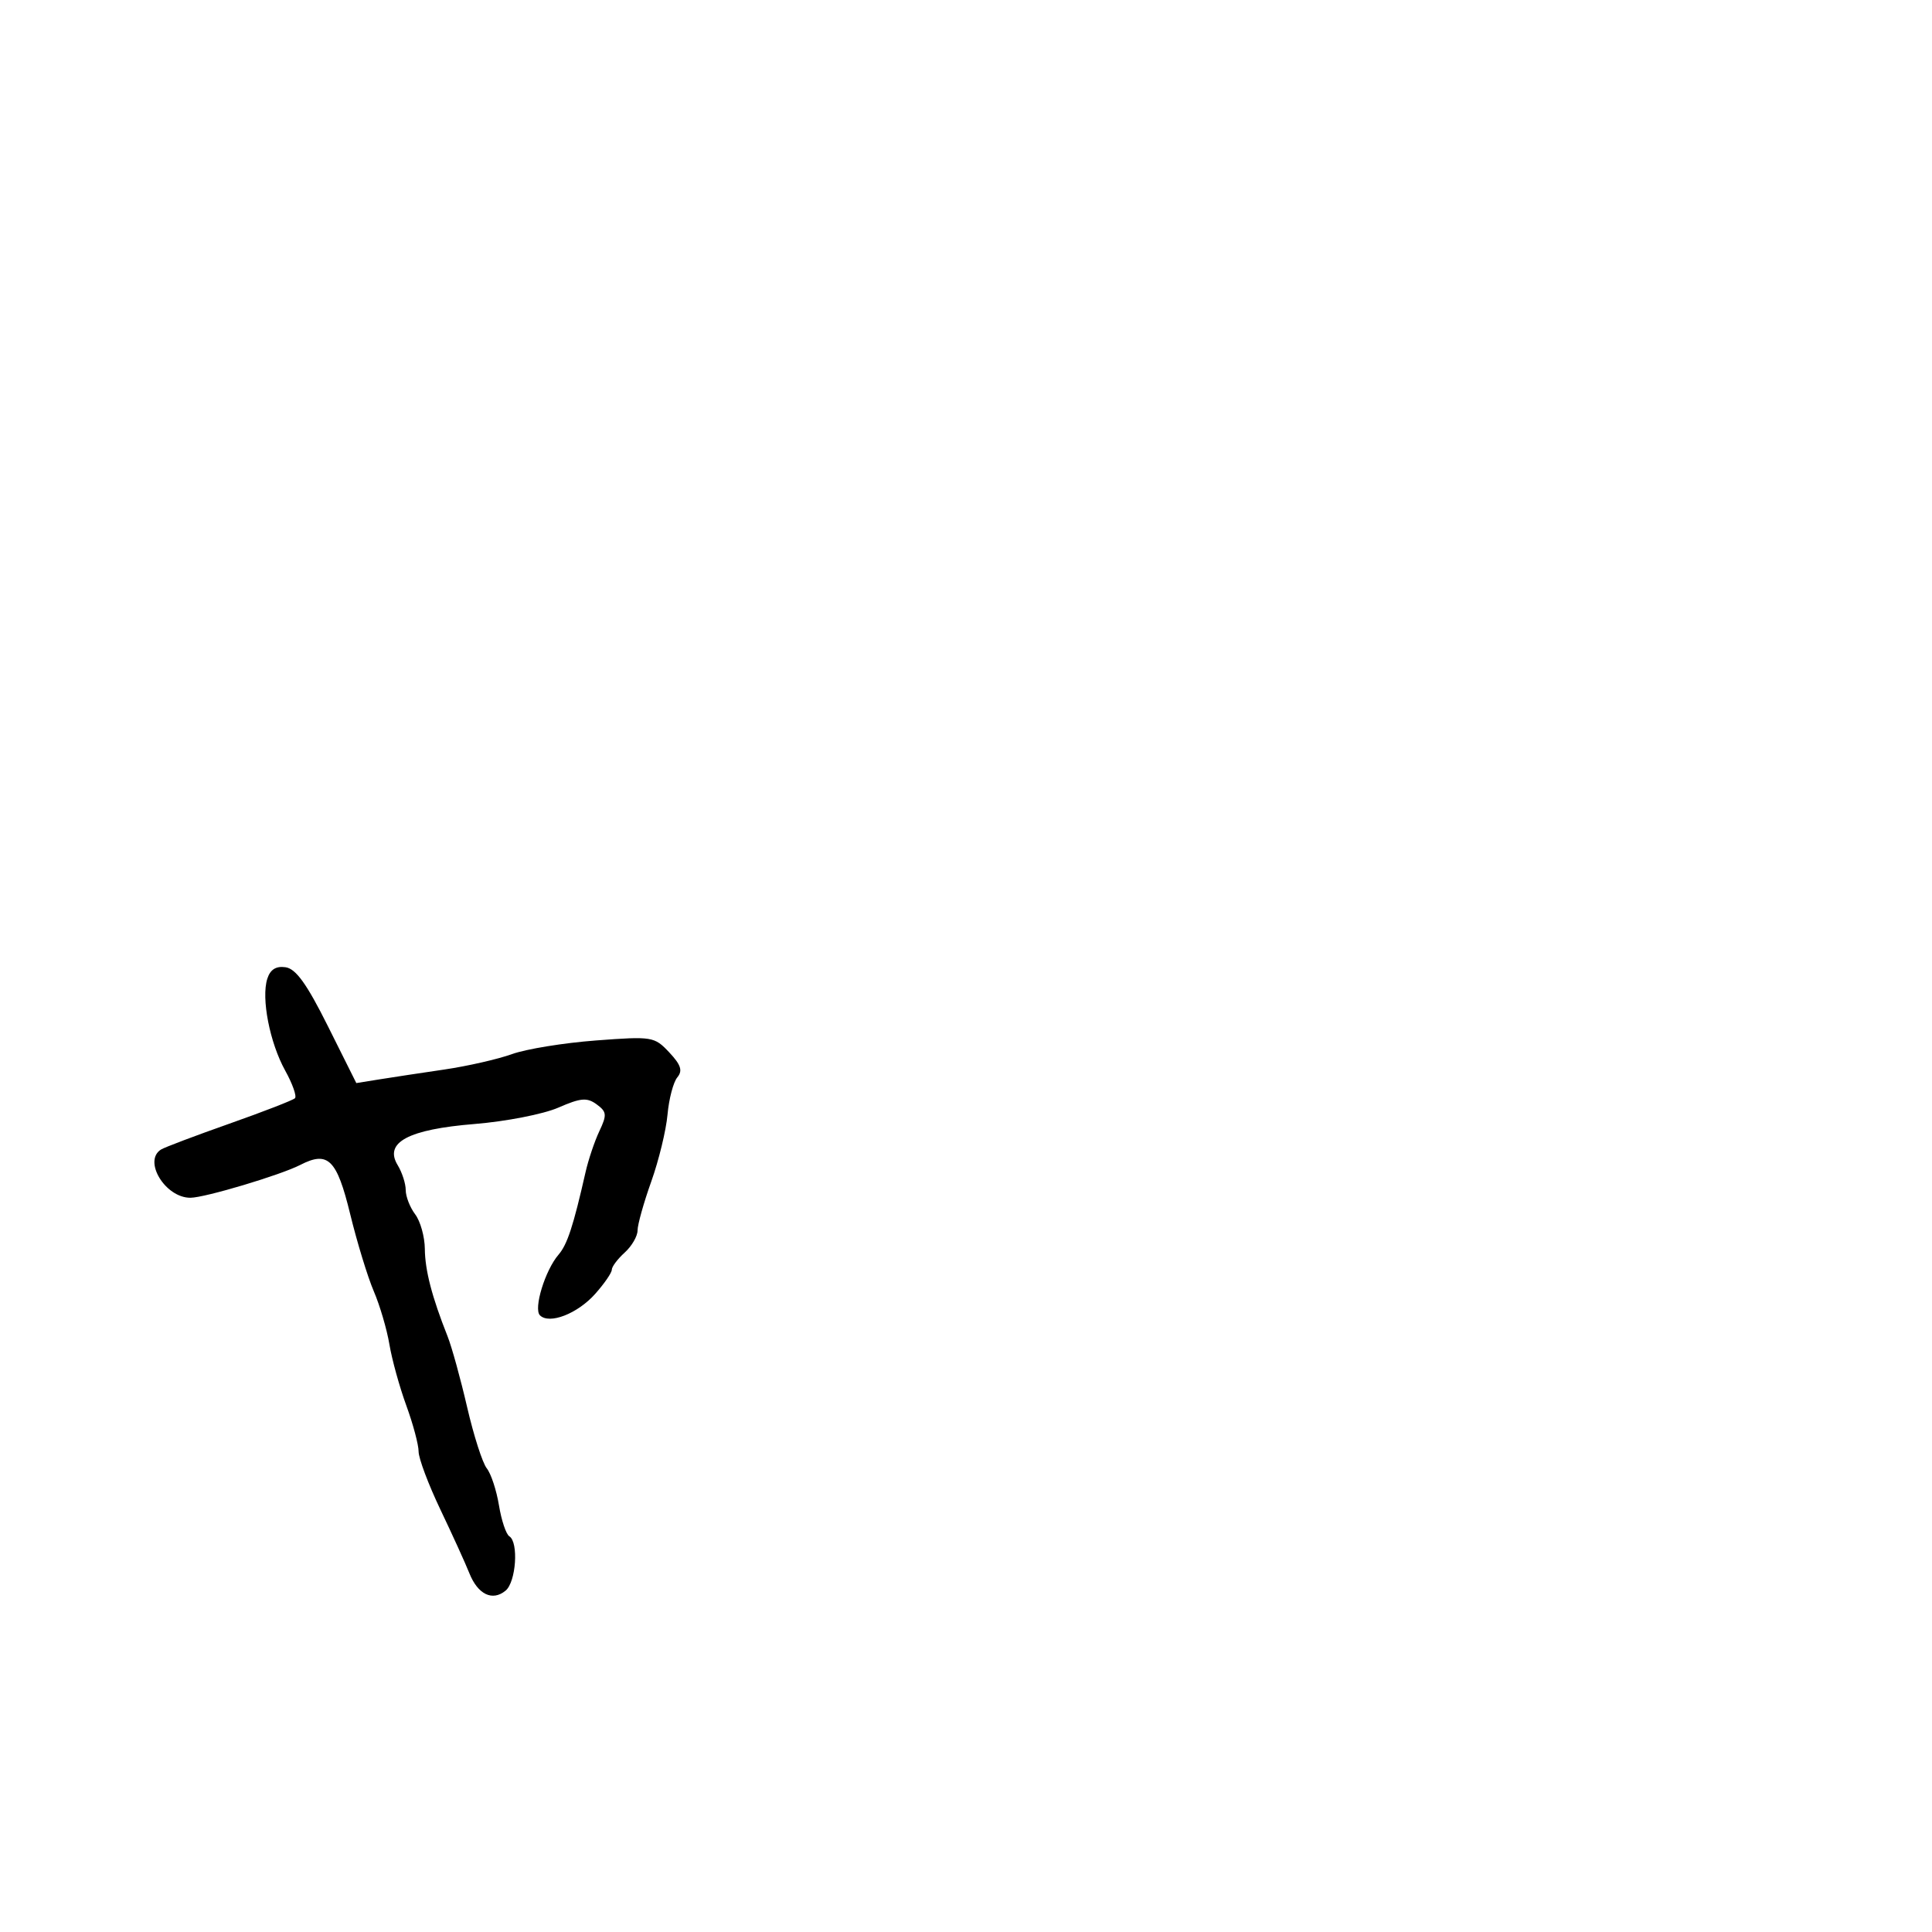 <svg xmlns="http://www.w3.org/2000/svg" width="300" height="300" viewBox="0 0 300 300" version="1.1">
  <defs/>
  <path d="M41.505,151.984 C41.962,150.546 42.854,149.981 44.336,150.192 C45.944,150.421 47.633,152.769 50.915,159.34 L55.329,168.18 L58.915,167.604 C60.887,167.287 65.425,166.599 69,166.075 C72.575,165.55 77.3,164.473 79.5,163.682 C81.7,162.89 87.56,161.937 92.522,161.564 C101.288,160.905 101.611,160.957 103.919,163.413 C105.742,165.354 106.033,166.256 105.171,167.294 C104.554,168.038 103.87,170.638 103.652,173.073 C103.434,175.508 102.298,180.184 101.128,183.465 C99.957,186.746 99,190.164 99,191.06 C99,191.957 98.1,193.505 97,194.5 C95.9,195.495 95,196.694 95,197.164 C95,197.633 93.835,199.325 92.412,200.922 C89.671,203.998 85.294,205.694 83.842,204.242 C82.815,203.215 84.648,197.237 86.73,194.823 C88.088,193.25 89.023,190.393 90.927,182 C91.363,180.075 92.328,177.213 93.071,175.64 C94.268,173.106 94.219,172.633 92.639,171.478 C91.149,170.389 90.173,170.474 86.679,171.999 C84.38,173.001 78.545,174.141 73.711,174.532 C63.404,175.366 59.602,177.396 61.75,180.921 C62.438,182.05 63,183.793 63,184.795 C63,185.798 63.661,187.491 64.468,188.559 C65.276,189.626 65.951,192.043 65.968,193.929 C65.999,197.266 67.068,201.374 69.497,207.5 C70.152,209.15 71.519,214.1 72.536,218.5 C73.552,222.9 74.924,227.175 75.583,228 C76.243,228.825 77.095,231.41 77.478,233.745 C77.861,236.079 78.585,238.243 79.087,238.554 C80.557,239.462 80.136,245.642 78.513,246.989 C76.468,248.687 74.197,247.594 72.877,244.278 C72.269,242.75 70.248,238.309 68.386,234.409 C66.524,230.508 65,226.452 65,225.395 C65,224.337 64.14,221.119 63.089,218.244 C62.038,215.369 60.859,211.101 60.467,208.759 C60.076,206.416 58.983,202.7 58.039,200.5 C57.094,198.3 55.444,192.903 54.372,188.506 C52.298,180.002 50.942,178.67 46.619,180.891 C43.548,182.467 31.83,185.972 29.579,185.987 C25.677,186.013 22.165,180.252 25.011,178.493 C25.567,178.15 30.347,176.343 35.634,174.478 C40.921,172.613 45.496,170.837 45.801,170.532 C46.106,170.227 45.424,168.295 44.284,166.239 C41.886,161.909 40.542,155.017 41.505,151.984 Z"/>
</svg>

